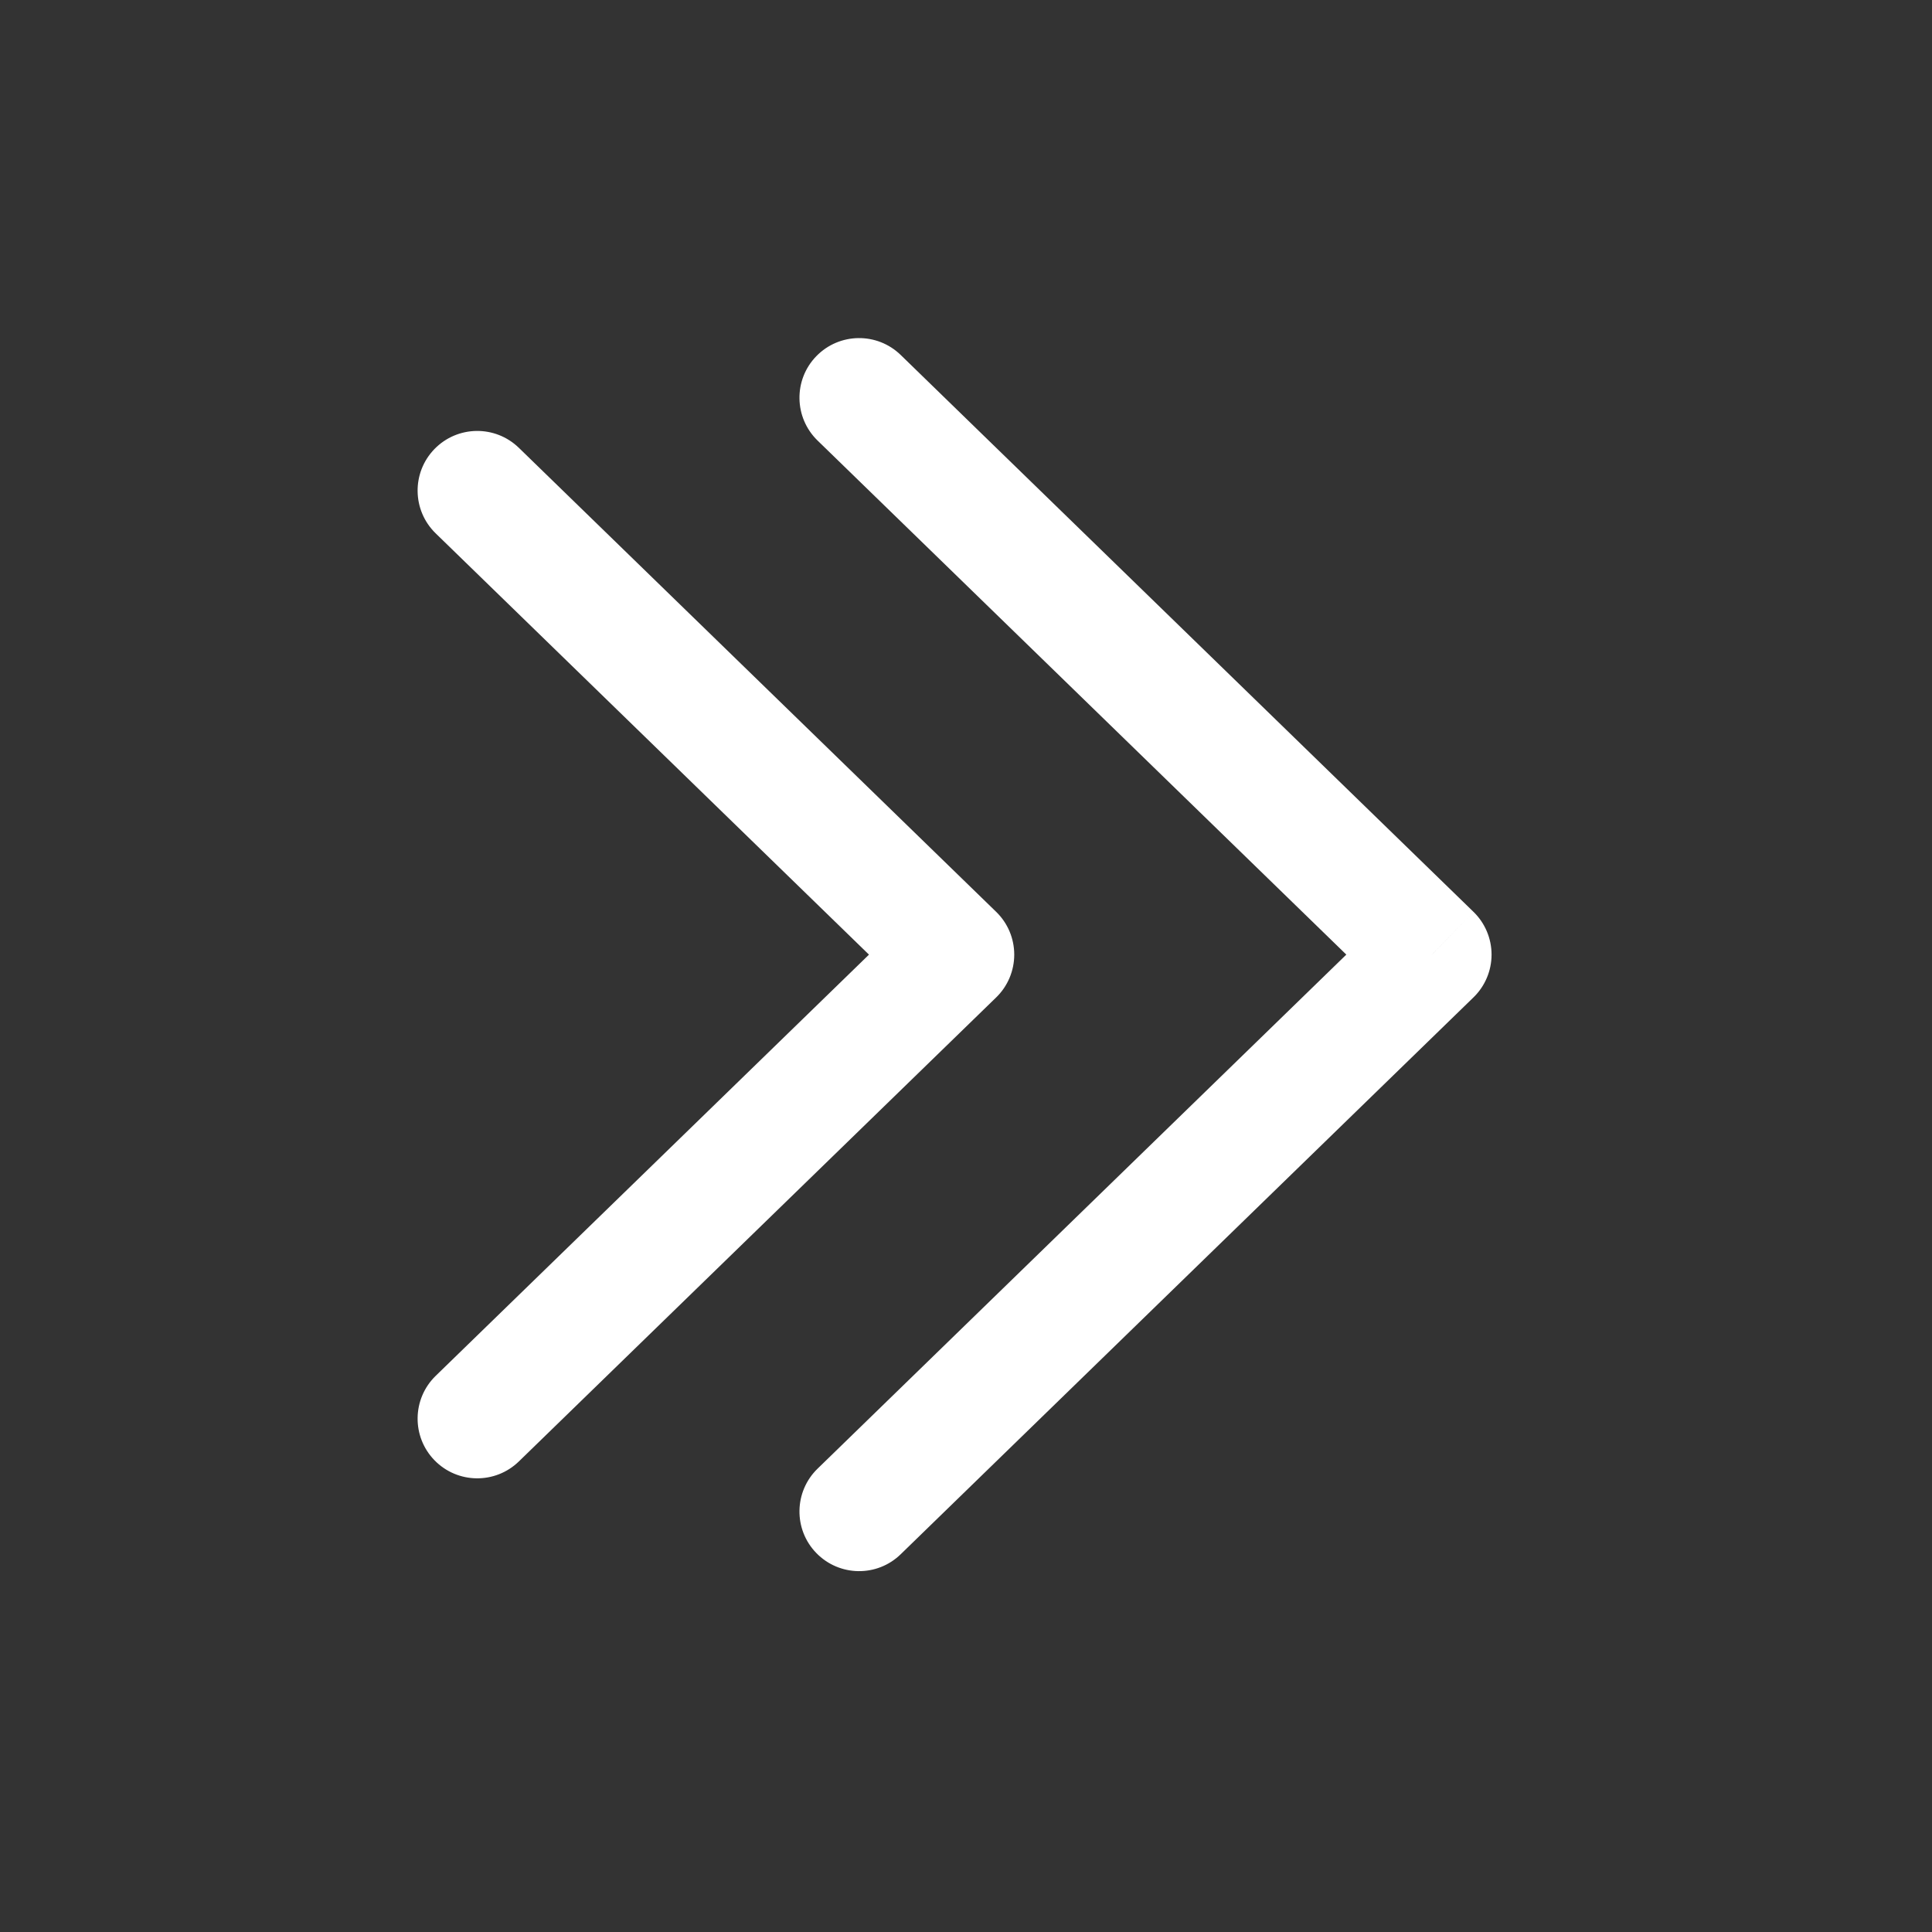 <svg width="34" height="34" viewBox="0 0 34 34" fill="none" xmlns="http://www.w3.org/2000/svg">
<rect x="0" y="0" width="34" height="34" fill="#333333" stroke="none"/>
<path d="M14.387 25.847C13.972 26.251 13.962 26.916 14.366 27.331C14.771 27.747 15.435 27.757 15.851 27.352L14.387 25.847ZM25.199 16.8L25.931 17.552C26.134 17.355 26.249 17.083 26.249 16.8C26.249 16.516 26.134 16.244 25.931 16.047L25.199 16.8ZM15.851 6.247C15.435 5.843 14.771 5.852 14.366 6.268C13.962 6.683 13.972 7.348 14.387 7.752L15.851 6.247ZM7.667 24.213C7.252 24.617 7.242 25.282 7.646 25.698C8.051 26.114 8.715 26.123 9.131 25.719L7.667 24.213ZM16.799 16.8L17.531 17.553C17.735 17.355 17.849 17.083 17.849 16.8C17.849 16.516 17.735 16.245 17.531 16.047L16.799 16.8ZM9.131 7.881C8.715 7.477 8.051 7.486 7.646 7.902C7.242 8.318 7.252 8.982 7.667 9.386L9.131 7.881ZM15.851 27.352L25.931 17.552L24.467 16.047L14.387 25.847L15.851 27.352ZM25.931 16.047L15.851 6.247L14.387 7.752L24.467 17.552L25.931 16.047ZM9.131 25.719L17.531 17.553L16.067 16.047L7.667 24.213L9.131 25.719ZM17.531 16.047L9.131 7.881L7.667 9.386L16.067 17.553L17.531 16.047Z" fill="white"/>
</svg>